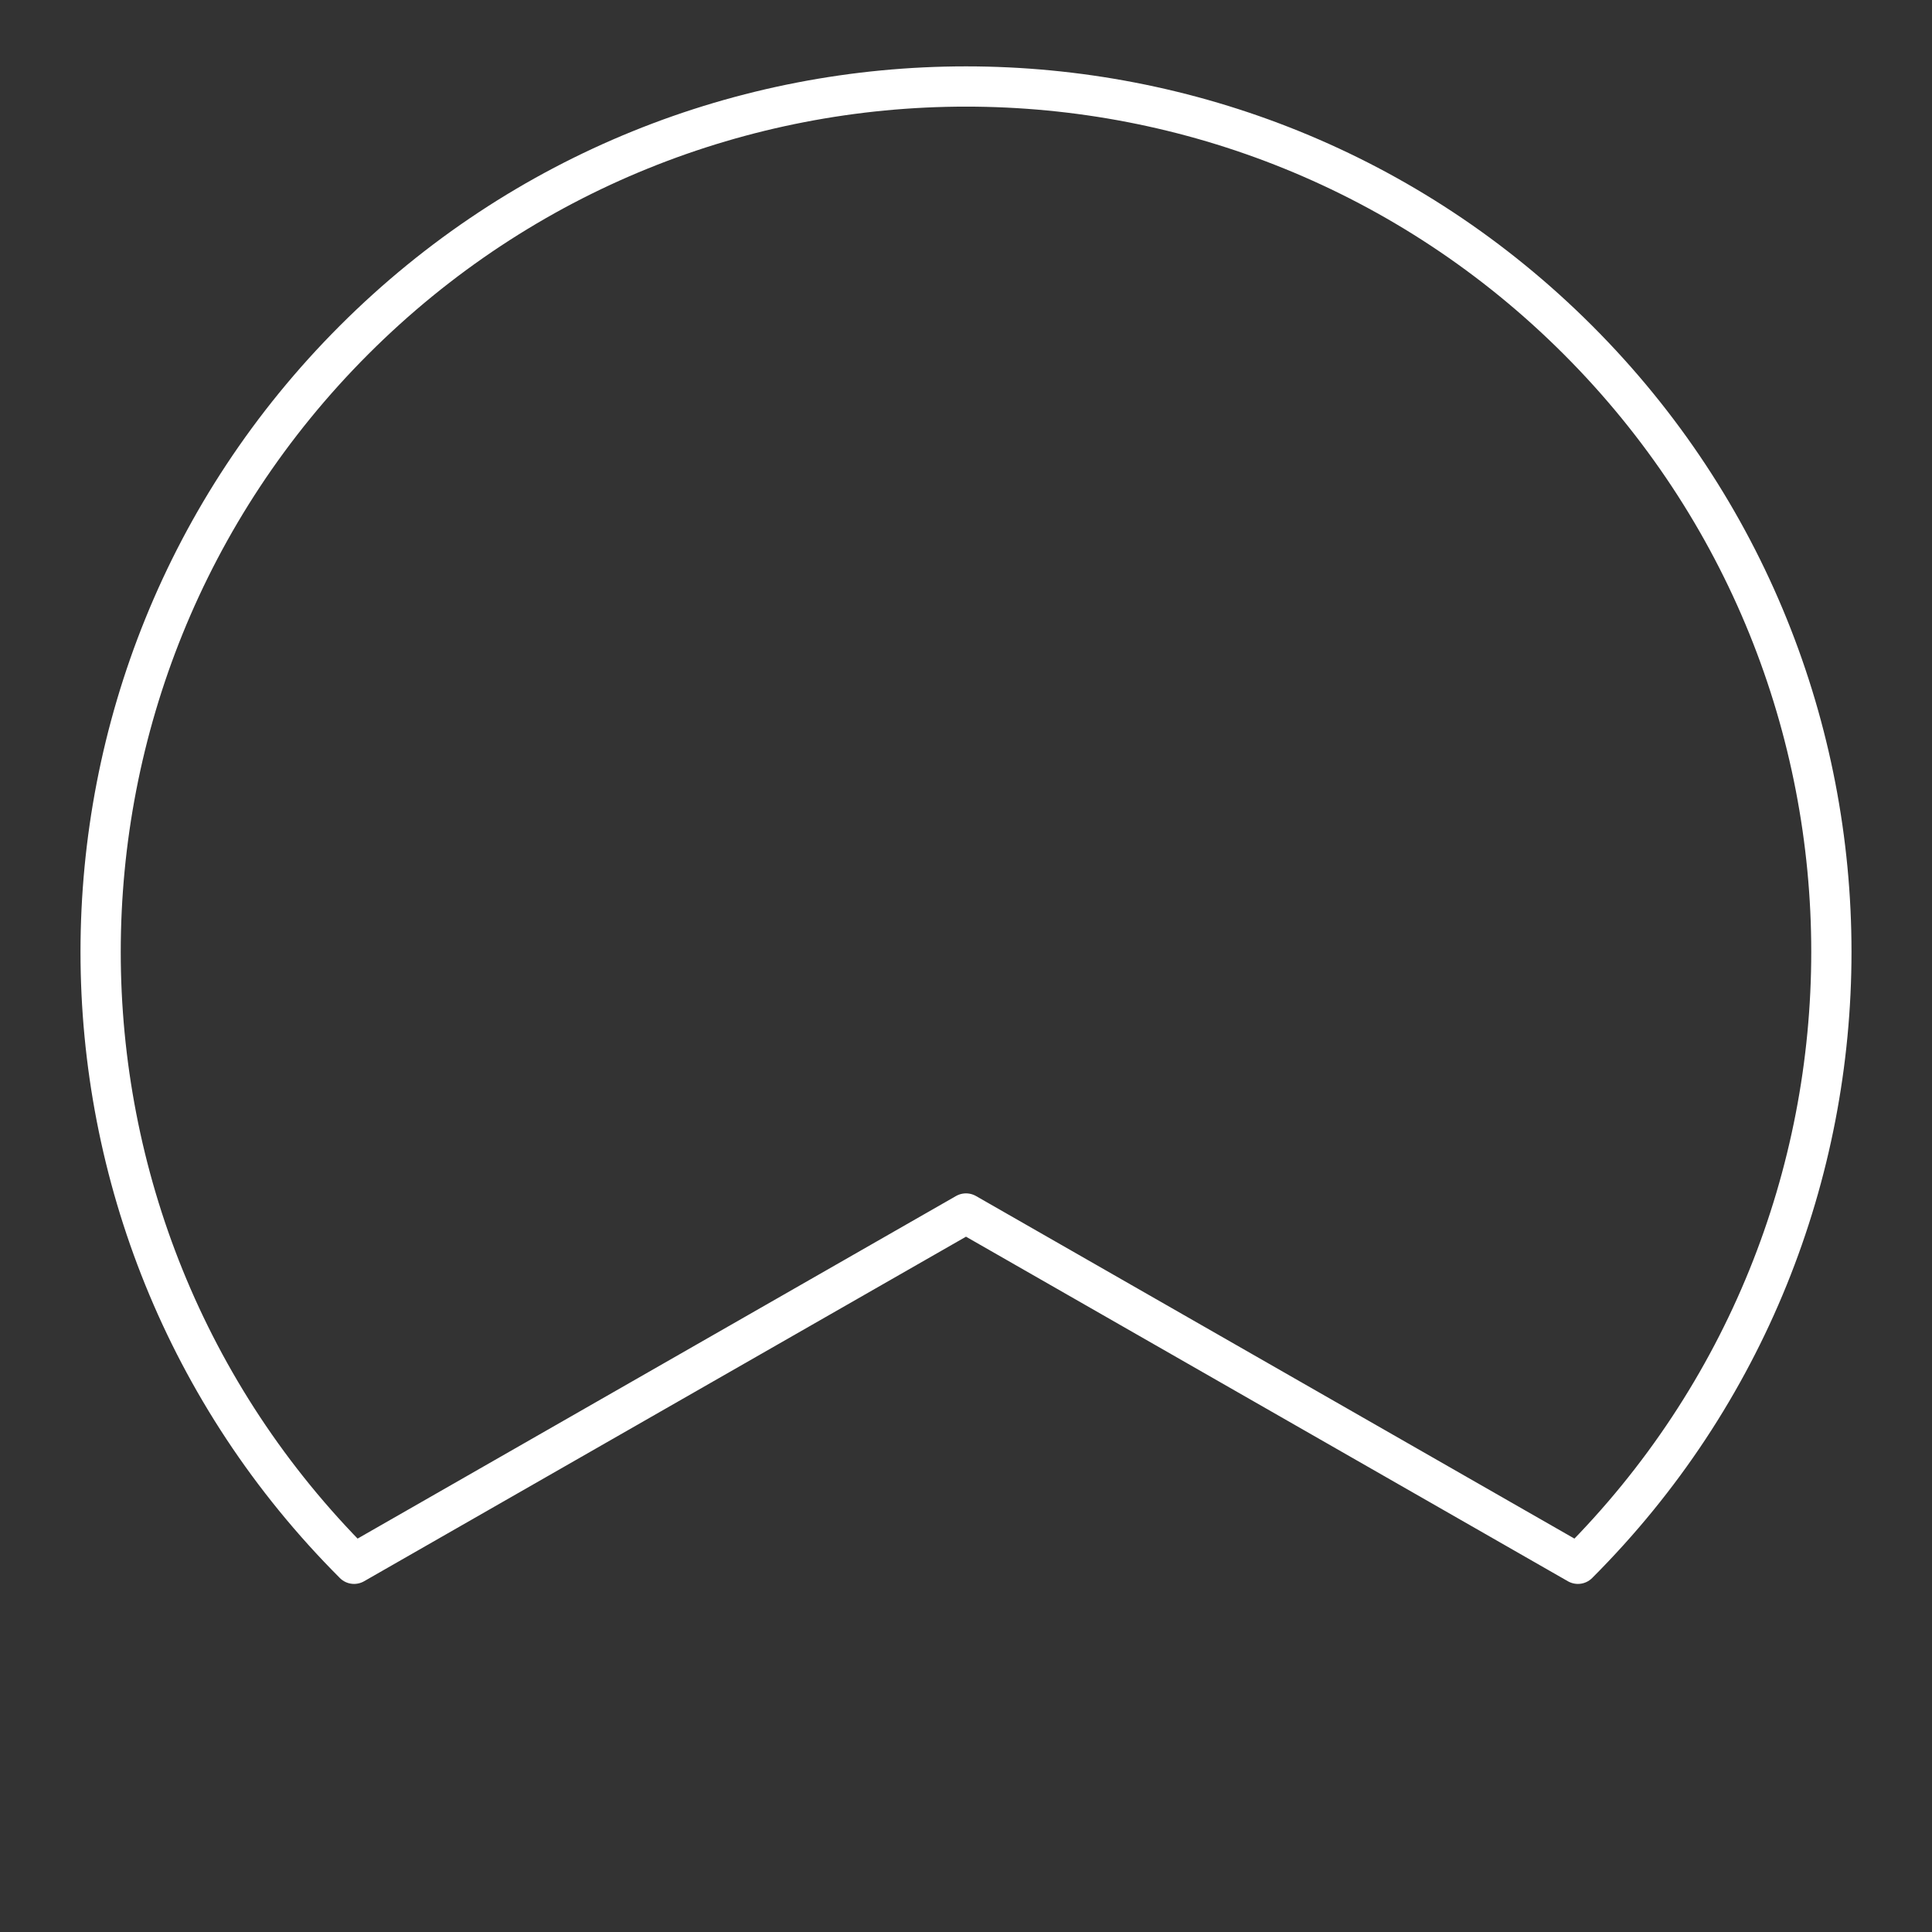 <?xml version="1.0" encoding="UTF-8"?><svg id="a" xmlns="http://www.w3.org/2000/svg" viewBox="0 0 48 48"><rect x="0" y="0" width="48" height="48" fill="#333333" stroke="none"/><defs><style>.b{fill:none;stroke:#fff;stroke-linecap:round;stroke-linejoin:round;}</style></defs><path class="b" d="M8.797,38.851C.401,30.455.401,16.843,8.797,8.446,17.193.05,30.806.05,39.203,8.446c8.396,8.396,8.396,22.009,0,30.406l-15.203-8.703-15.203,8.703Z"/></svg>